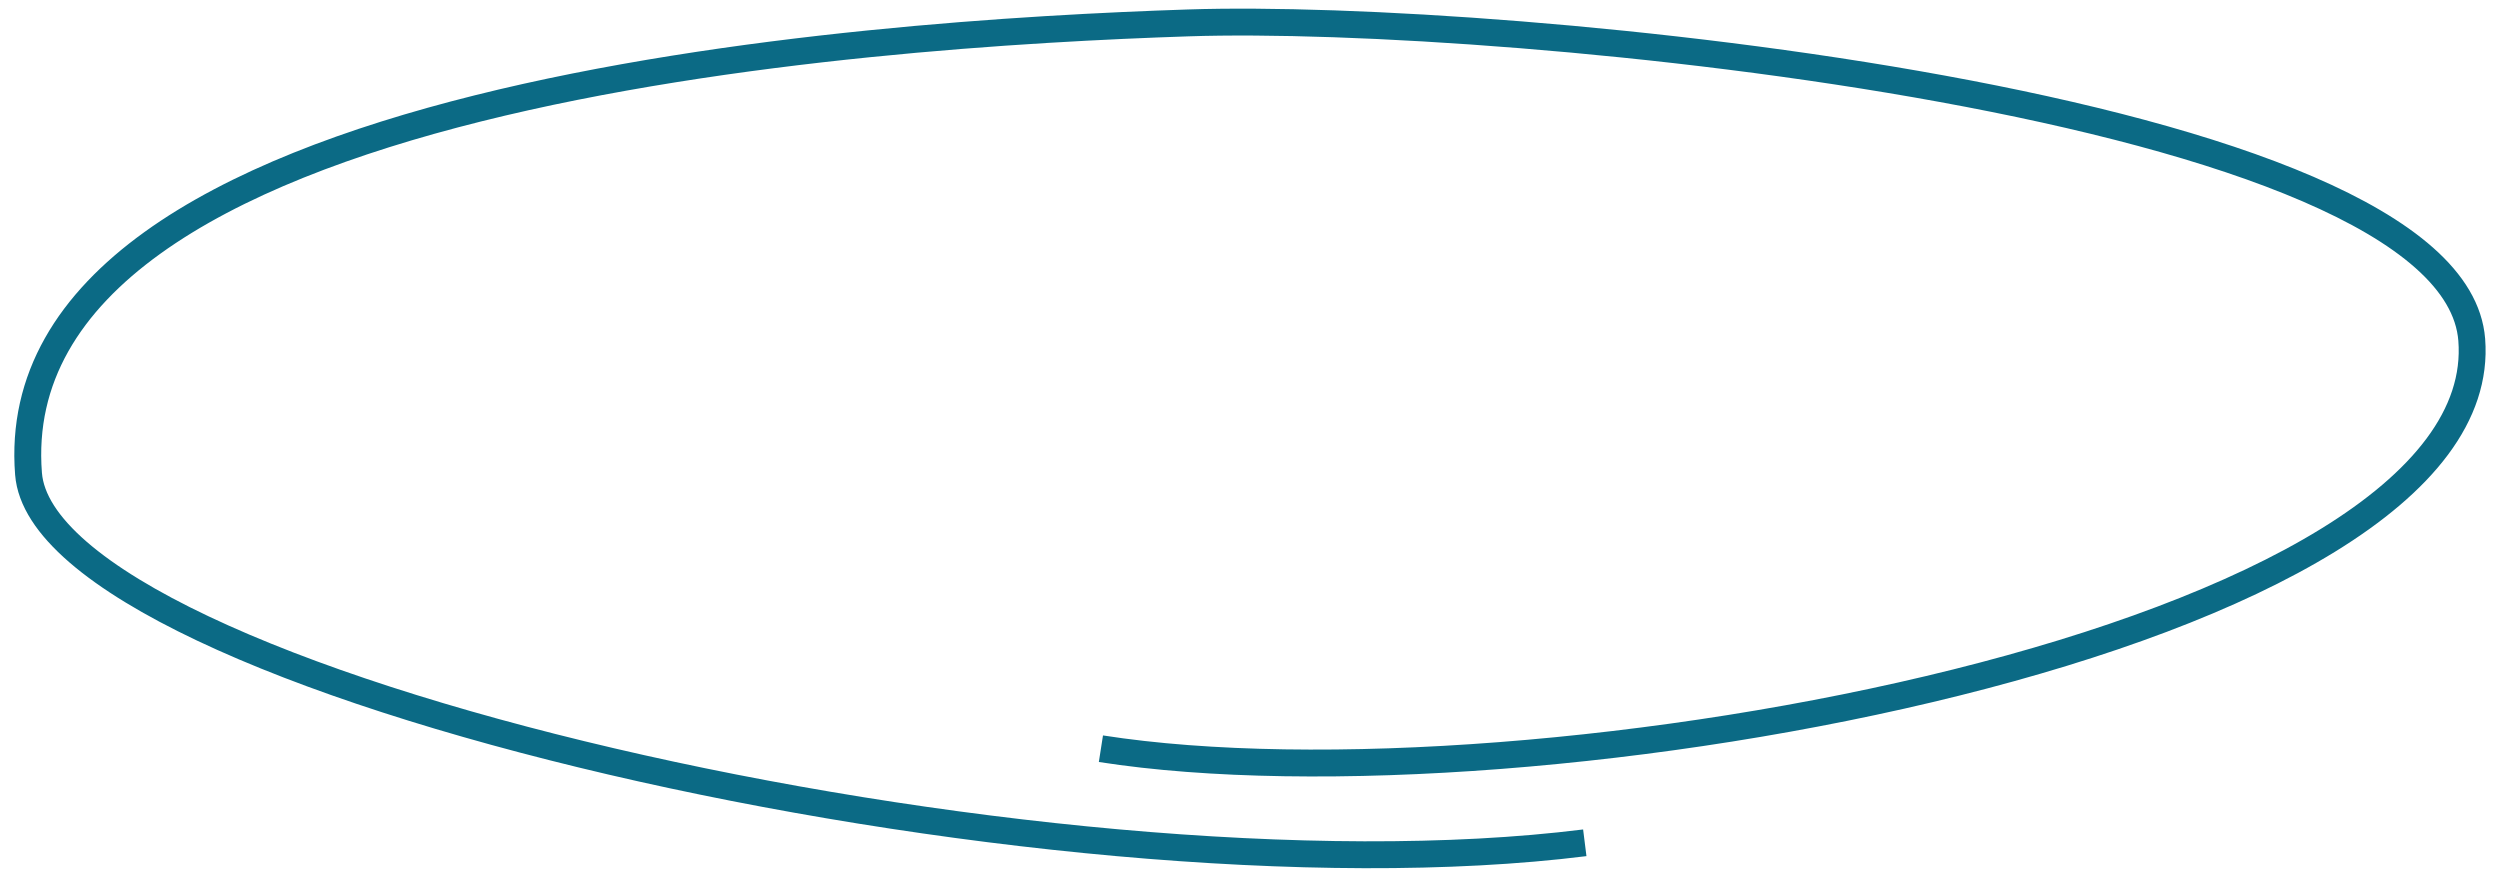 <svg width="93" height="33" viewBox="0 0 93 33" fill="none" xmlns="http://www.w3.org/2000/svg">
<path id="Vector 15" d="M40.954 27.852C56.954 30.352 92.831 23.852 91.949 12.638C91.259 3.852 56.038 0.461 44.205 0.852C32.373 1.243 -0.061 3.352 1.061 17.626C1.668 25.352 38.954 33.852 58.954 31.352" stroke="#0B6A85"/>
</svg>
